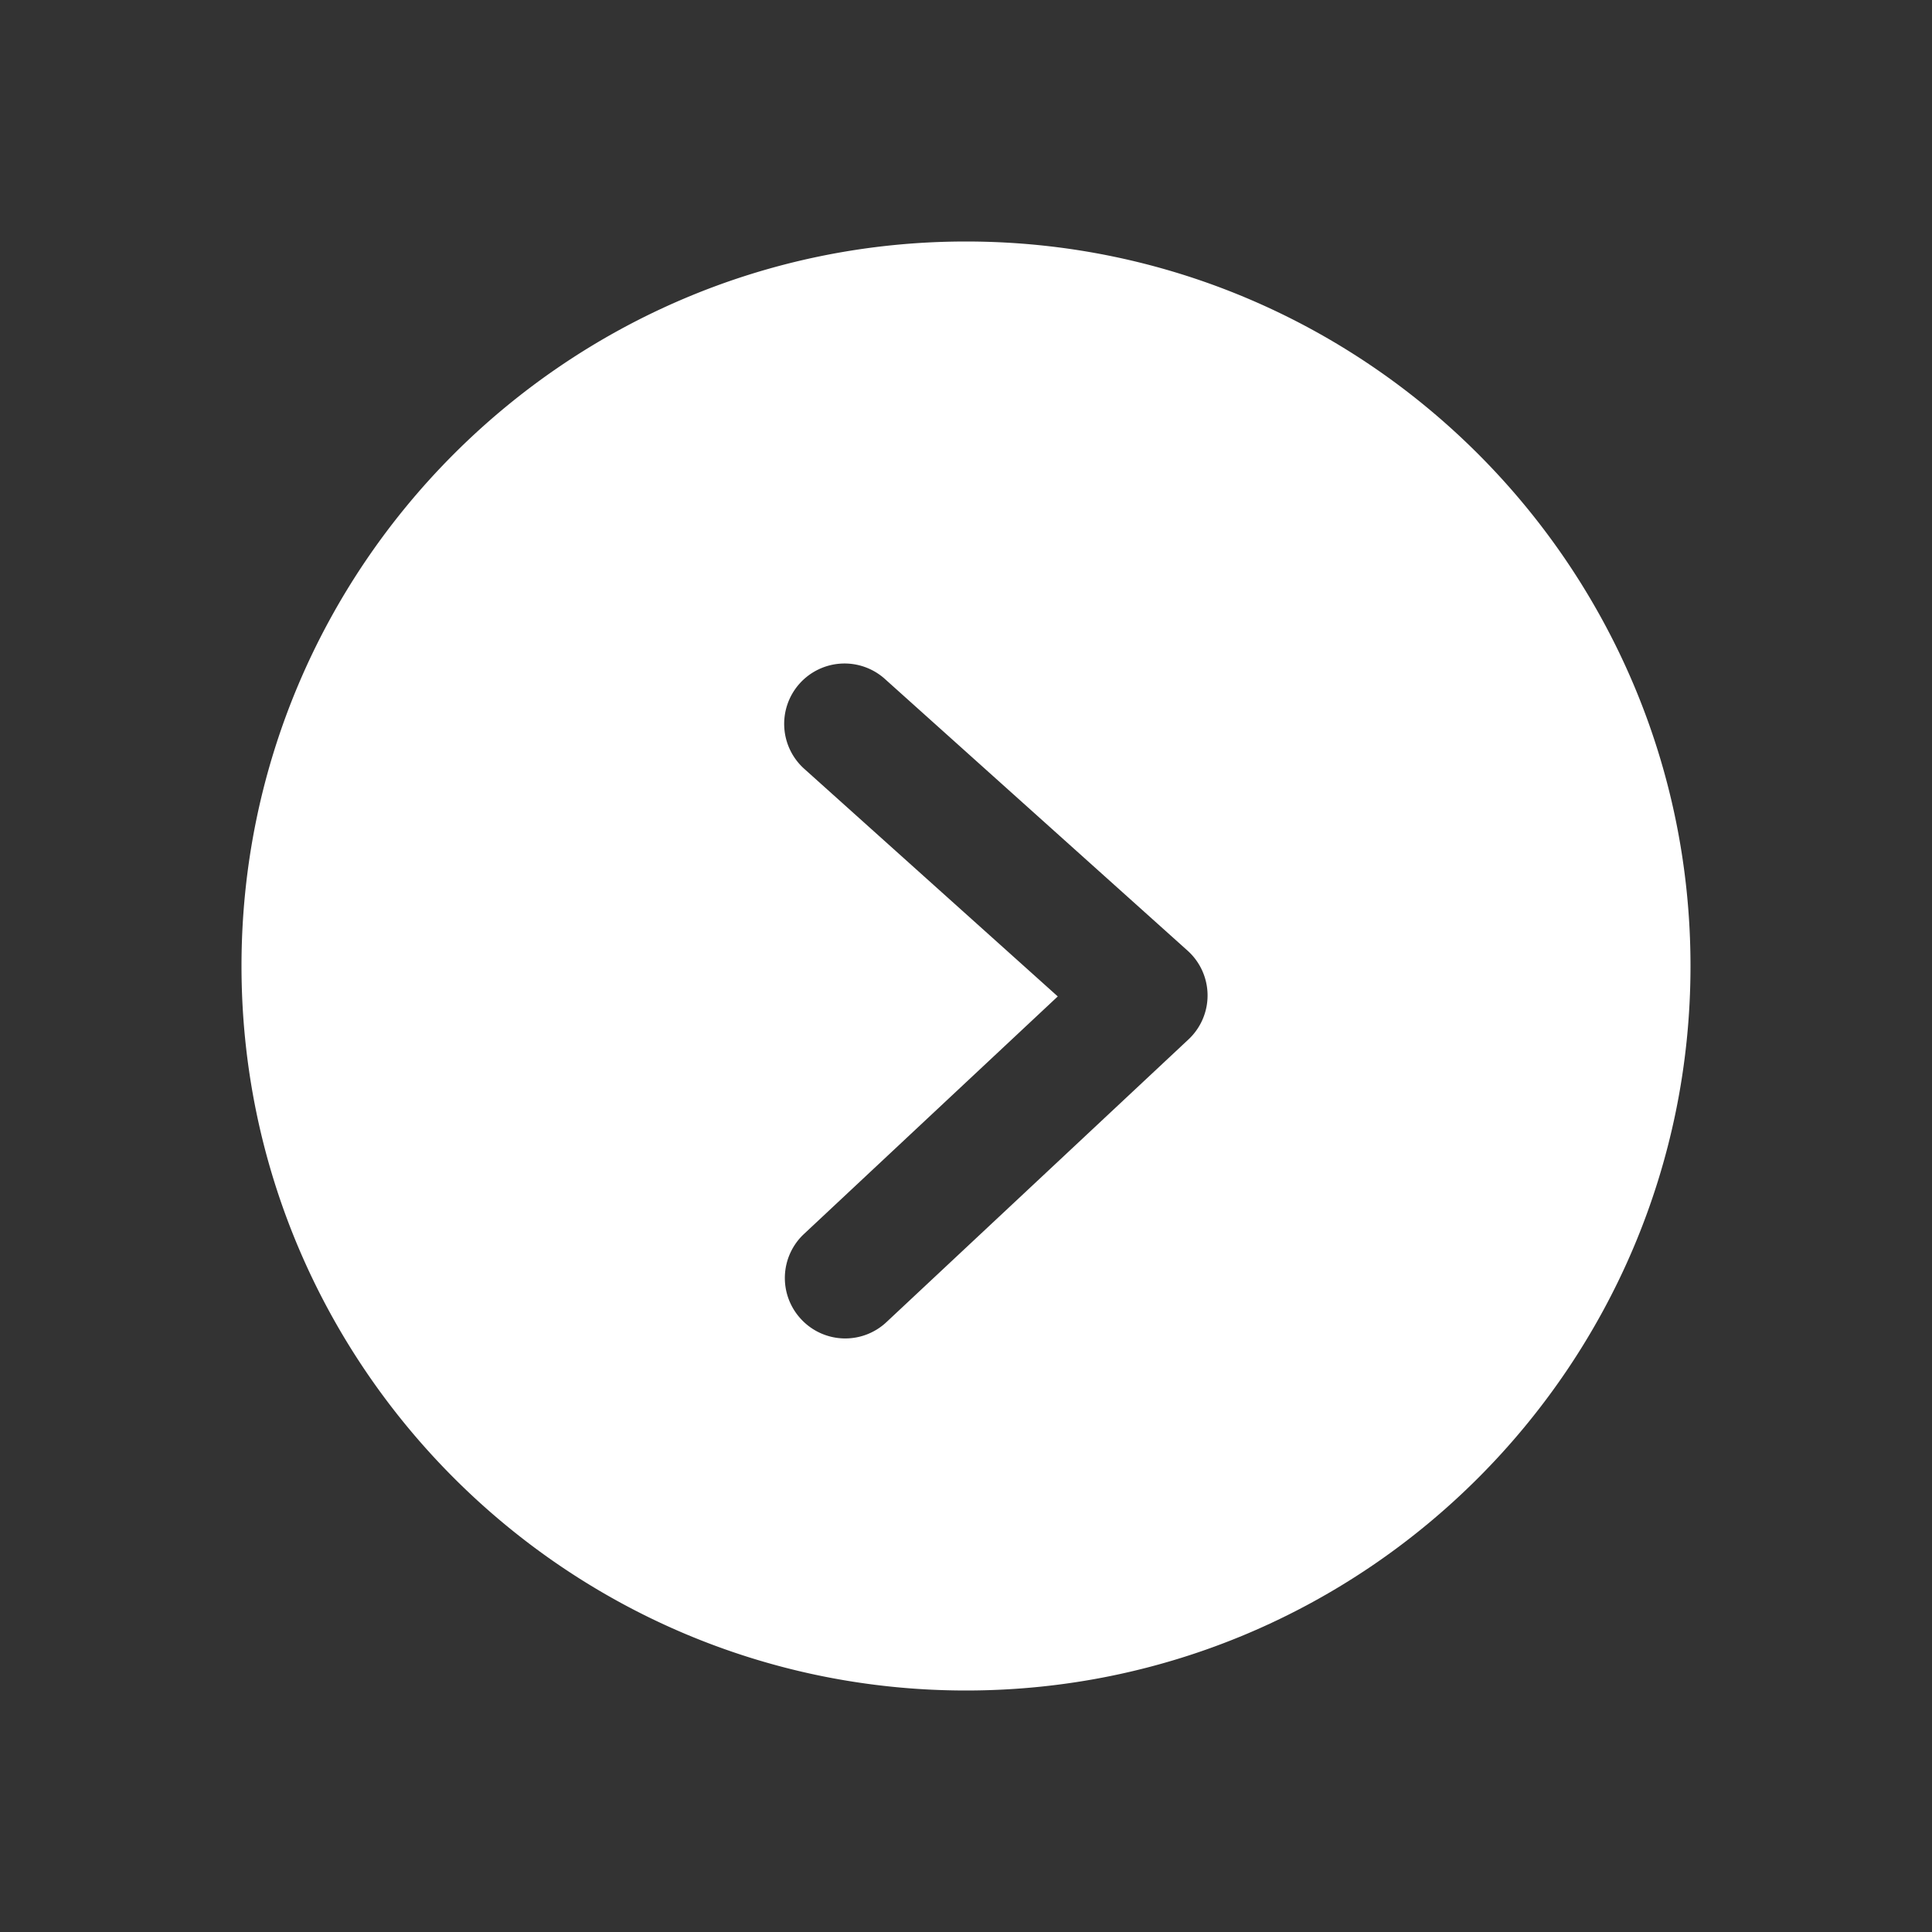 <?xml version="1.0" standalone="no"?><!DOCTYPE svg PUBLIC "-//W3C//DTD SVG 1.1//EN" "http://www.w3.org/Graphics/SVG/1.1/DTD/svg11.dtd"><svg class="icon" width="200px" height="200.00px" viewBox="0 0 1024 1024" version="1.1" xmlns="http://www.w3.org/2000/svg"><rect x="0" y="0" width="1024" height="1024" fill="#333333" stroke="none"/><path fill="#ffffff" d="M629.856 550.976l-160 149.76a31.904 31.904 0 0 1-45.216-1.504 31.936 31.936 0 0 1 1.504-45.216l134.496-125.888-134.016-120.32a32 32 0 1 1 42.752-47.616l160 143.616a31.904 31.904 0 0 1 0.48 47.168M512 128C300.256 128 128 300.256 128 512c0 211.712 172.256 384 384 384s384-172.288 384-384c0-211.744-172.256-384-384-384" /></svg>